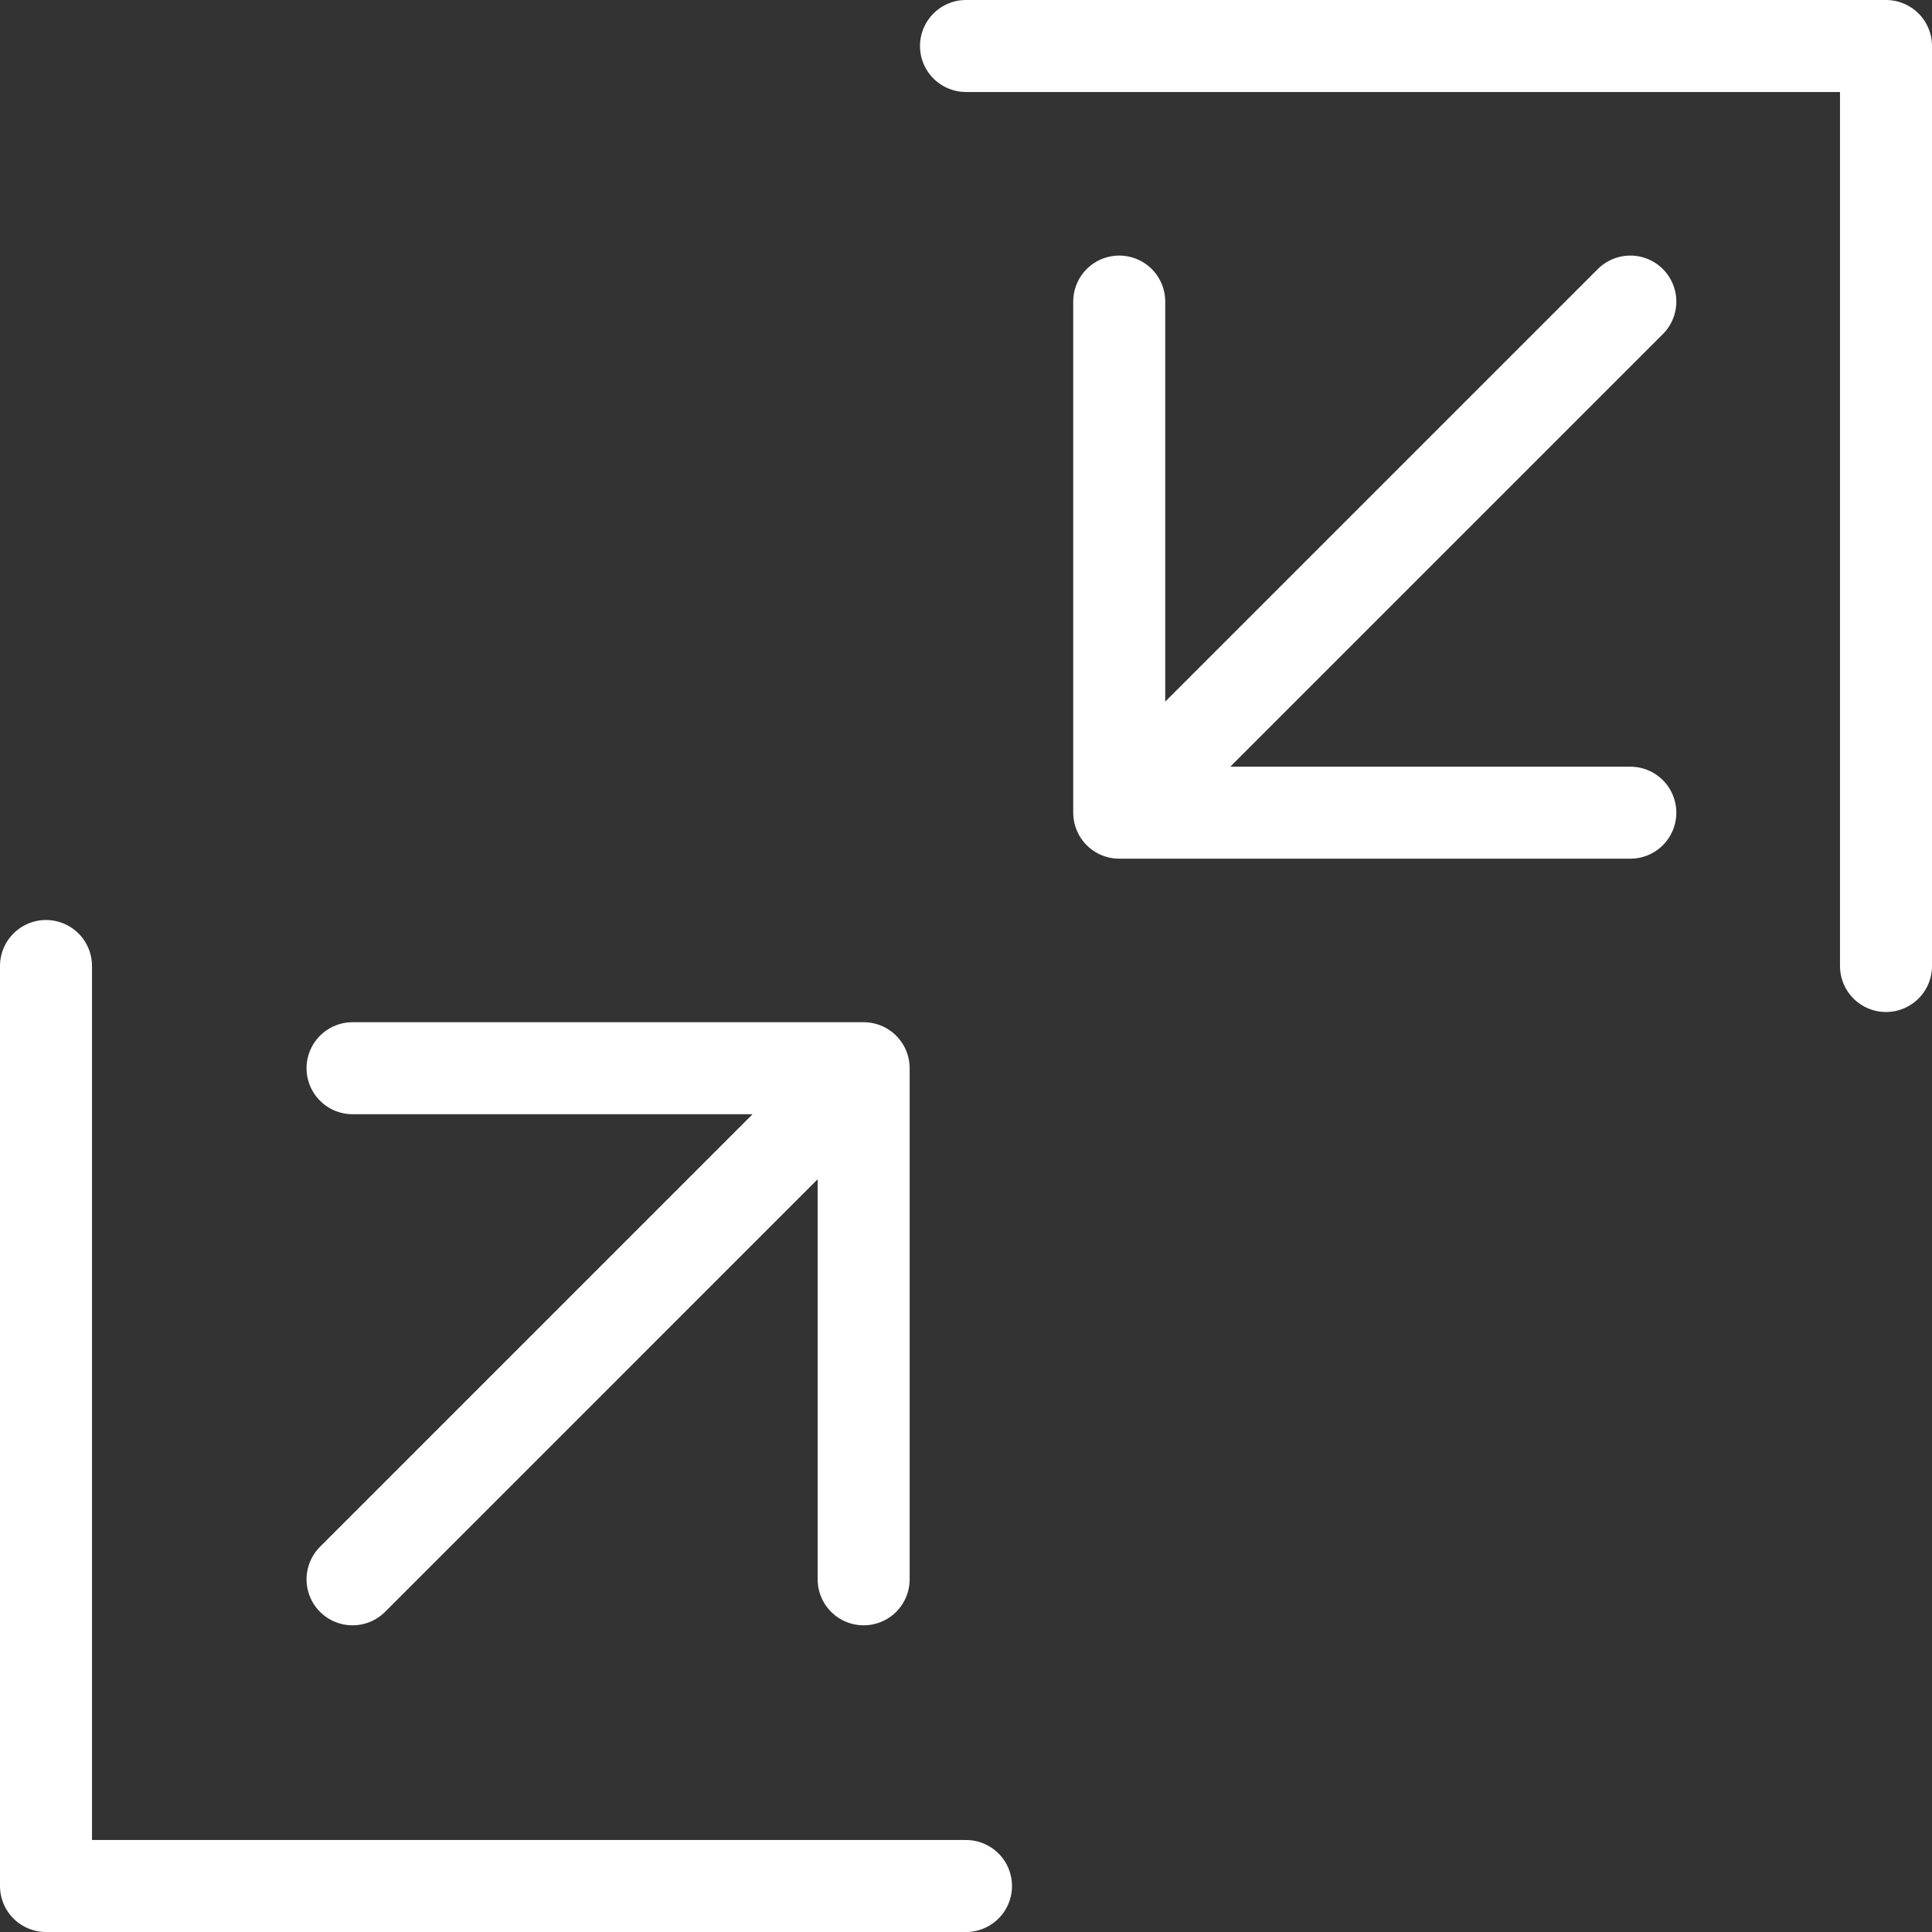 <svg width="42" height="42" viewBox="0 0 42 42" fill="none" xmlns="http://www.w3.org/2000/svg">
<rect x="0" y="0" width="42" height="42" fill="#333333" stroke="none"/>
<path d="M41 21V1H21M1 21V41H21" stroke="white" stroke-width="2" stroke-linecap="round" stroke-linejoin="round"/>
<path d="M24.331 17.667H35.442M24.331 17.667V6.556M24.331 17.667L35.442 6.556M18.775 23.222H7.664M18.775 23.222V34.333M18.775 23.222L7.664 34.333" stroke="white" stroke-width="2" stroke-linecap="round" stroke-linejoin="round"/>
</svg>
